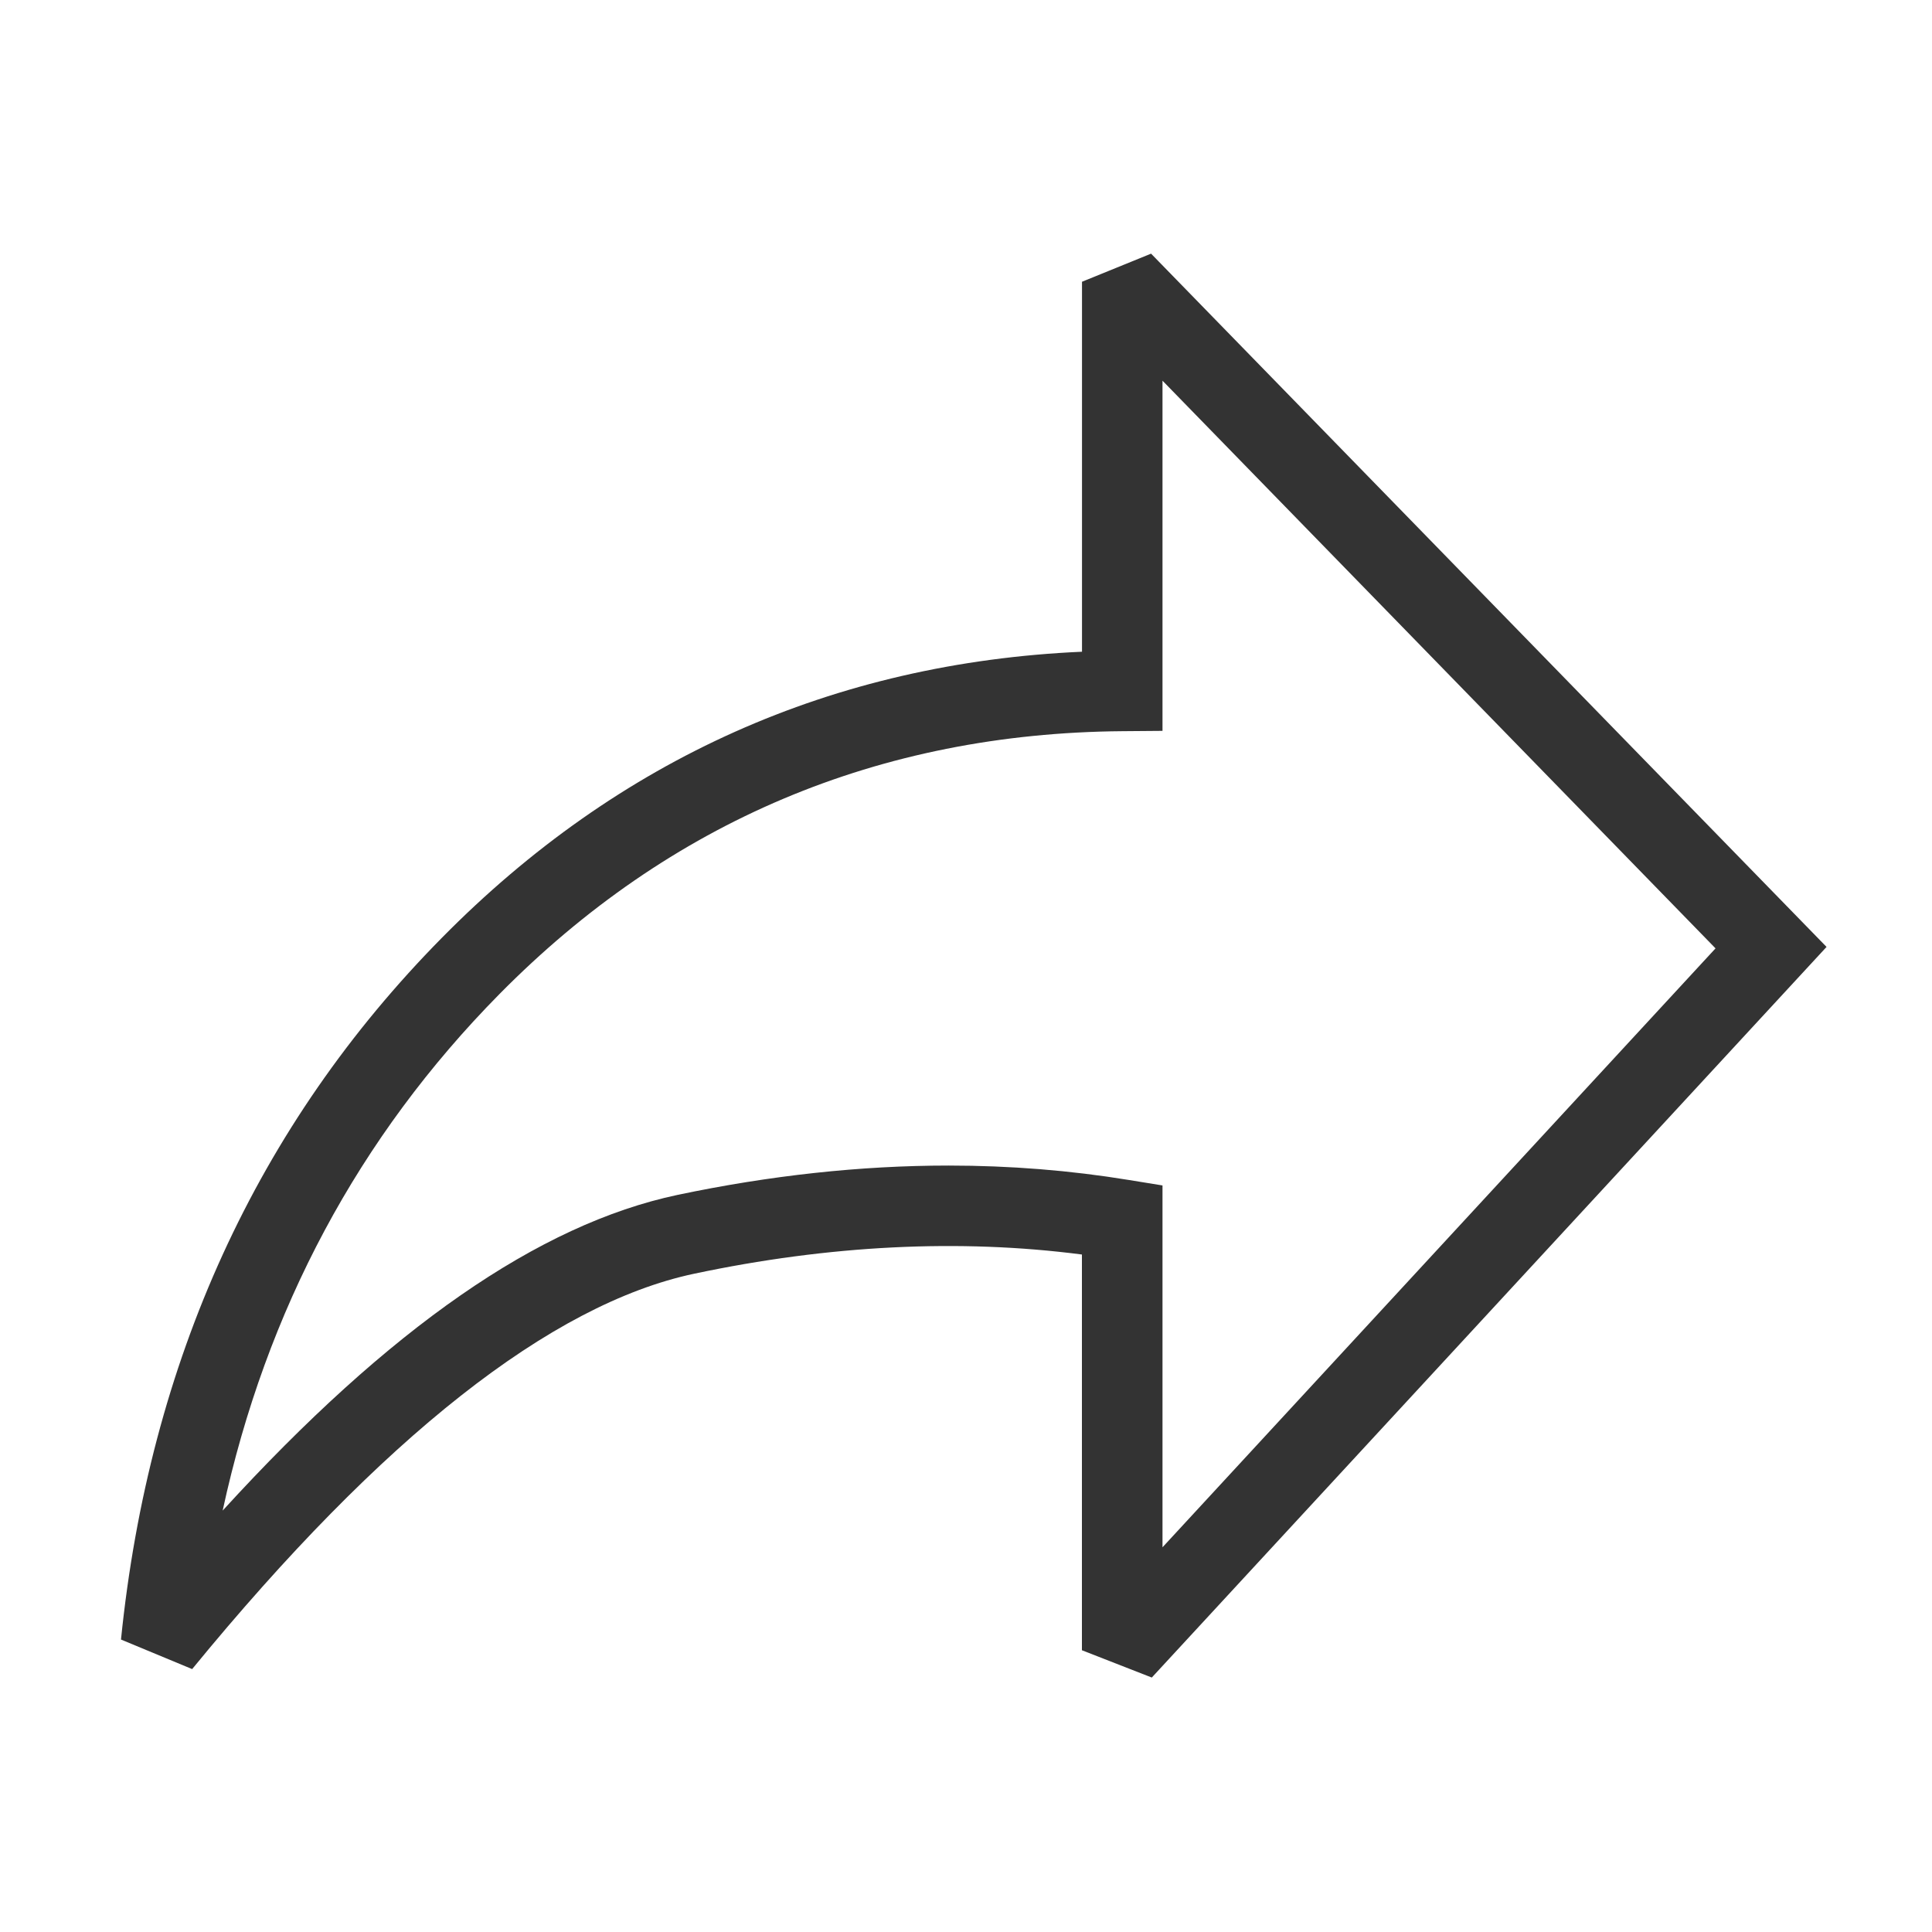 <?xml version="1.0" encoding="iso-8859-1"?>
<svg version="1.1" id="&#x56FE;&#x5C42;_1" xmlns="http://www.w3.org/2000/svg" xmlns:xlink="http://www.w3.org/1999/xlink" x="0px"
	 y="0px" viewBox="0 0 24 24" style="enable-background:new 0 0 24 24;" xml:space="preserve">
<path style="fill:#333333;" d="M14.308,20.839L13.44,20.5v-4.916c-1.524-0.198-3.143-0.116-4.819,0.239
	c-1.775,0.377-3.873,2.029-6.234,4.911l-0.884-0.367c0.351-3.459,1.692-6.393,3.987-8.718c2.192-2.222,4.865-3.416,7.951-3.553V3.5
	l0.858-0.349l8.391,8.612L14.308,20.839z M11.784,14.479c0.763,0,1.51,0.06,2.238,0.179l0.419,0.068v4.495l6.87-7.44l-6.87-7.052
	v4.35l-0.496,0.004c-3.022,0.024-5.627,1.123-7.743,3.268c-1.745,1.769-2.896,3.92-3.436,6.414c2.072-2.269,3.929-3.556,5.648-3.921
	C9.563,14.602,10.69,14.479,11.784,14.479z"/>
</svg>






